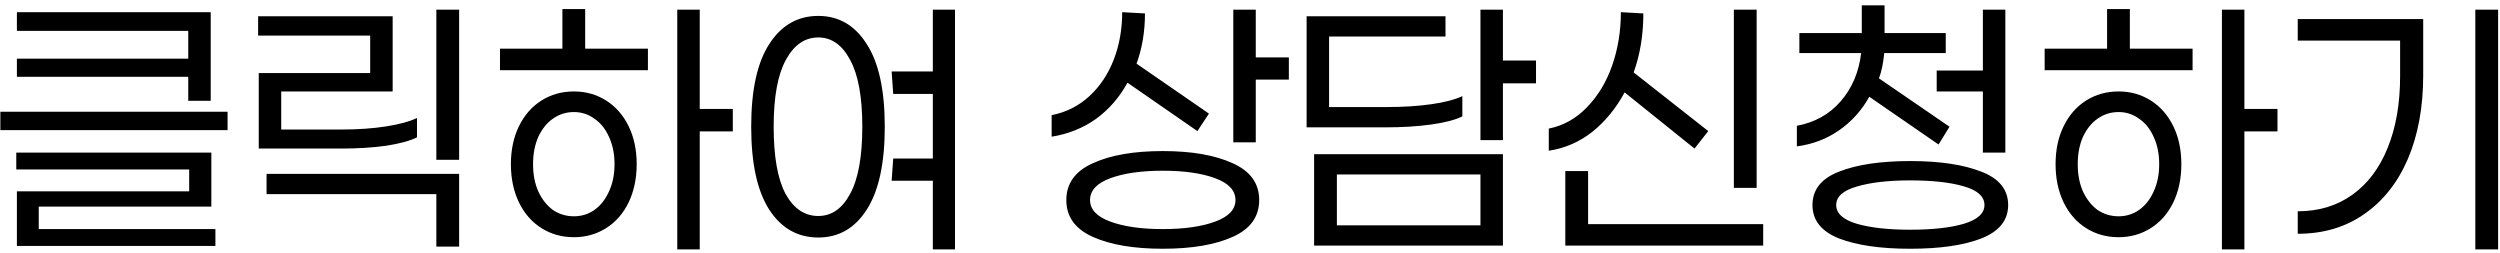 <svg width="178" height="18" viewBox="0 0 178 18" fill="none" xmlns="http://www.w3.org/2000/svg">
<path d="M1.203 5.467V4.178H13.403V2.2H1.203V0.867H15.003V7.178H13.403V5.467H1.203ZM16.203 9.267H0.026V7.956H16.203V9.267ZM15.337 16.311V17.511H1.203V13.622H13.47V12.067H1.159V10.867H15.048V14.711H2.759V16.311H15.337ZM31.068 11.378V0.689H32.69V11.378H31.068ZM20.023 6.511V9.222H24.312C25.483 9.222 26.542 9.148 27.49 9C28.438 8.852 29.171 8.652 29.69 8.4V9.778C29.186 10.03 28.453 10.23 27.49 10.378C26.542 10.511 25.453 10.578 24.223 10.578H18.423V5.2H26.357V2.533H18.379V1.156H27.957V6.511H20.023ZM31.068 17.556V13.822H18.979V12.378H32.69V17.556H31.068ZM46.132 3.467V5H35.599V3.467H40.043V0.644H41.665V3.467H46.132ZM49.821 9.356V17.756H48.221V0.689H49.821V7.756H52.176V9.356H49.821ZM40.865 6.511C41.71 6.511 42.473 6.726 43.154 7.156C43.836 7.585 44.369 8.193 44.754 8.978C45.139 9.763 45.332 10.667 45.332 11.689C45.332 12.711 45.139 13.622 44.754 14.422C44.369 15.207 43.836 15.815 43.154 16.244C42.473 16.674 41.71 16.889 40.865 16.889C40.006 16.889 39.236 16.674 38.554 16.244C37.873 15.815 37.339 15.207 36.954 14.422C36.569 13.622 36.376 12.711 36.376 11.689C36.376 10.667 36.569 9.763 36.954 8.978C37.339 8.193 37.873 7.585 38.554 7.156C39.236 6.726 40.006 6.511 40.865 6.511ZM40.865 15.4C41.399 15.4 41.88 15.252 42.31 14.956C42.754 14.644 43.102 14.207 43.354 13.644C43.621 13.082 43.754 12.43 43.754 11.689C43.754 10.948 43.621 10.296 43.354 9.733C43.102 9.17 42.754 8.741 42.31 8.444C41.88 8.133 41.399 7.978 40.865 7.978C40.317 7.978 39.821 8.133 39.376 8.444C38.947 8.741 38.599 9.17 38.332 9.733C38.08 10.296 37.954 10.948 37.954 11.689C37.954 12.43 38.08 13.082 38.332 13.644C38.599 14.207 38.947 14.644 39.376 14.956C39.821 15.252 40.317 15.4 40.865 15.4ZM67.996 17.756H66.418V12.867H63.485L63.596 11.289H66.418V6.689H63.596L63.485 5.089H66.418V0.689H67.996V17.756ZM58.263 1.133C59.715 1.133 60.863 1.8 61.707 3.133C62.567 4.452 62.996 6.415 62.996 9.022C62.996 11.63 62.567 13.6 61.707 14.933C60.863 16.252 59.715 16.911 58.263 16.911C56.796 16.911 55.633 16.252 54.774 14.933C53.915 13.6 53.485 11.63 53.485 9.022C53.485 6.415 53.915 4.452 54.774 3.133C55.633 1.8 56.796 1.133 58.263 1.133ZM58.263 15.378C59.211 15.378 59.967 14.852 60.53 13.8C61.107 12.748 61.396 11.156 61.396 9.022C61.396 6.904 61.107 5.319 60.53 4.267C59.967 3.2 59.211 2.667 58.263 2.667C57.3 2.667 56.53 3.2 55.952 4.267C55.374 5.319 55.085 6.904 55.085 9.022C55.085 11.156 55.367 12.748 55.93 13.8C56.507 14.852 57.285 15.378 58.263 15.378ZM91.766 5.667H89.411V10.133H87.811V0.689H89.411V4.089H91.766V5.667ZM80.277 5.889C79.7 6.941 78.951 7.8 78.033 8.467C77.114 9.119 76.063 9.541 74.877 9.733V8.2C75.914 7.993 76.811 7.541 77.566 6.844C78.322 6.148 78.9 5.281 79.3 4.244C79.7 3.207 79.9 2.081 79.9 0.867L81.522 0.956C81.522 2.244 81.322 3.437 80.922 4.533L86.077 8.089L85.255 9.333L80.277 5.889ZM82.788 10.756C84.848 10.756 86.507 11.044 87.766 11.622C89.025 12.185 89.655 13.059 89.655 14.244C89.655 15.43 89.025 16.304 87.766 16.867C86.507 17.43 84.848 17.711 82.788 17.711C80.729 17.711 79.07 17.43 77.811 16.867C76.552 16.304 75.922 15.43 75.922 14.244C75.922 13.059 76.552 12.185 77.811 11.622C79.07 11.044 80.729 10.756 82.788 10.756ZM82.788 16.311C84.314 16.311 85.559 16.133 86.522 15.778C87.485 15.422 87.966 14.911 87.966 14.244C87.966 13.563 87.485 13.044 86.522 12.689C85.559 12.333 84.314 12.156 82.788 12.156C81.263 12.156 80.018 12.333 79.055 12.689C78.092 13.044 77.611 13.563 77.611 14.244C77.611 14.911 78.092 15.422 79.055 15.778C80.018 16.133 81.263 16.311 82.788 16.311ZM107.008 5.933V9.978H105.408V0.689H107.008V4.311H109.364V5.933H107.008ZM104.119 8.289C103.601 8.541 102.86 8.733 101.897 8.867C100.934 9 99.845 9.067 98.631 9.067H93.031V1.156H102.919V2.6H94.631V7.622H98.719C99.905 7.622 100.964 7.556 101.897 7.422C102.845 7.289 103.586 7.096 104.119 6.844V8.289ZM107.008 10.978V17.489H93.564V10.978H107.008ZM105.408 16.044V12.422H95.186V16.044H105.408ZM123.45 13.378V0.689H125.073V13.378H123.45ZM115.673 6.578C115.065 7.704 114.302 8.637 113.384 9.378C112.465 10.104 111.428 10.556 110.273 10.733V9.156C111.31 8.948 112.213 8.444 112.984 7.644C113.769 6.844 114.369 5.852 114.784 4.667C115.199 3.481 115.406 2.215 115.406 0.867L117.006 0.956C117.006 2.481 116.776 3.881 116.317 5.156L121.628 9.333L120.65 10.578L115.673 6.578ZM125.539 17.489H111.45V12.178H113.073V15.956H125.539V17.489ZM133.093 6.889C132.559 7.852 131.848 8.644 130.959 9.267C130.07 9.889 129.063 10.274 127.937 10.422V8.956C129.211 8.719 130.248 8.141 131.048 7.222C131.863 6.289 132.352 5.141 132.515 3.778H128.115V2.356H132.559V0.378H134.181V2.356H138.537V3.778H134.159C134.085 4.519 133.959 5.119 133.781 5.578L138.804 9.022L138.026 10.289L133.093 6.889ZM141.181 0.689H142.781V10.867H141.181V6.511H137.893V5.022H141.181V0.689ZM136.004 11.467C138.107 11.467 139.796 11.719 141.07 12.222C142.344 12.711 142.981 13.504 142.981 14.6C142.981 15.681 142.344 16.474 141.07 16.978C139.811 17.467 138.122 17.711 136.004 17.711C133.9 17.711 132.211 17.467 130.937 16.978C129.678 16.474 129.048 15.681 129.048 14.6C129.048 13.504 129.678 12.711 130.937 12.222C132.211 11.719 133.9 11.467 136.004 11.467ZM136.004 16.356C137.589 16.356 138.863 16.215 139.826 15.933C140.804 15.637 141.293 15.193 141.293 14.6C141.293 13.993 140.804 13.548 139.826 13.267C138.863 12.985 137.589 12.844 136.004 12.844C134.433 12.844 133.159 12.993 132.181 13.289C131.219 13.57 130.737 14.007 130.737 14.6C130.737 15.193 131.226 15.637 132.204 15.933C133.181 16.215 134.448 16.356 136.004 16.356ZM156.112 3.467V5H145.579V3.467H150.024V0.644H151.646V3.467H156.112ZM159.801 9.356V17.756H158.201V0.689H159.801V7.756H162.157V9.356H159.801ZM150.846 6.511C151.69 6.511 152.453 6.726 153.135 7.156C153.816 7.585 154.349 8.193 154.735 8.978C155.12 9.763 155.312 10.667 155.312 11.689C155.312 12.711 155.12 13.622 154.735 14.422C154.349 15.207 153.816 15.815 153.135 16.244C152.453 16.674 151.69 16.889 150.846 16.889C149.987 16.889 149.216 16.674 148.535 16.244C147.853 15.815 147.32 15.207 146.935 14.422C146.549 13.622 146.357 12.711 146.357 11.689C146.357 10.667 146.549 9.763 146.935 8.978C147.32 8.193 147.853 7.585 148.535 7.156C149.216 6.726 149.987 6.511 150.846 6.511ZM150.846 15.4C151.379 15.4 151.861 15.252 152.29 14.956C152.735 14.644 153.083 14.207 153.335 13.644C153.601 13.082 153.735 12.43 153.735 11.689C153.735 10.948 153.601 10.296 153.335 9.733C153.083 9.17 152.735 8.741 152.29 8.444C151.861 8.133 151.379 7.978 150.846 7.978C150.298 7.978 149.801 8.133 149.357 8.444C148.927 8.741 148.579 9.17 148.312 9.733C148.061 10.296 147.935 10.948 147.935 11.689C147.935 12.43 148.061 13.082 148.312 13.644C148.579 14.207 148.927 14.644 149.357 14.956C149.801 15.252 150.298 15.4 150.846 15.4ZM176.243 17.756V0.689H177.866V17.756H176.243ZM172.532 5.356C172.532 7.622 172.169 9.607 171.443 11.311C170.718 13 169.68 14.311 168.332 15.244C166.999 16.178 165.421 16.644 163.599 16.644V15.044C165.095 15.044 166.392 14.652 167.488 13.867C168.584 13.082 169.421 11.97 169.999 10.533C170.592 9.081 170.888 7.378 170.888 5.422V2.889H163.599V1.356H172.532V5.356Z" fill="black"/>
</svg>

